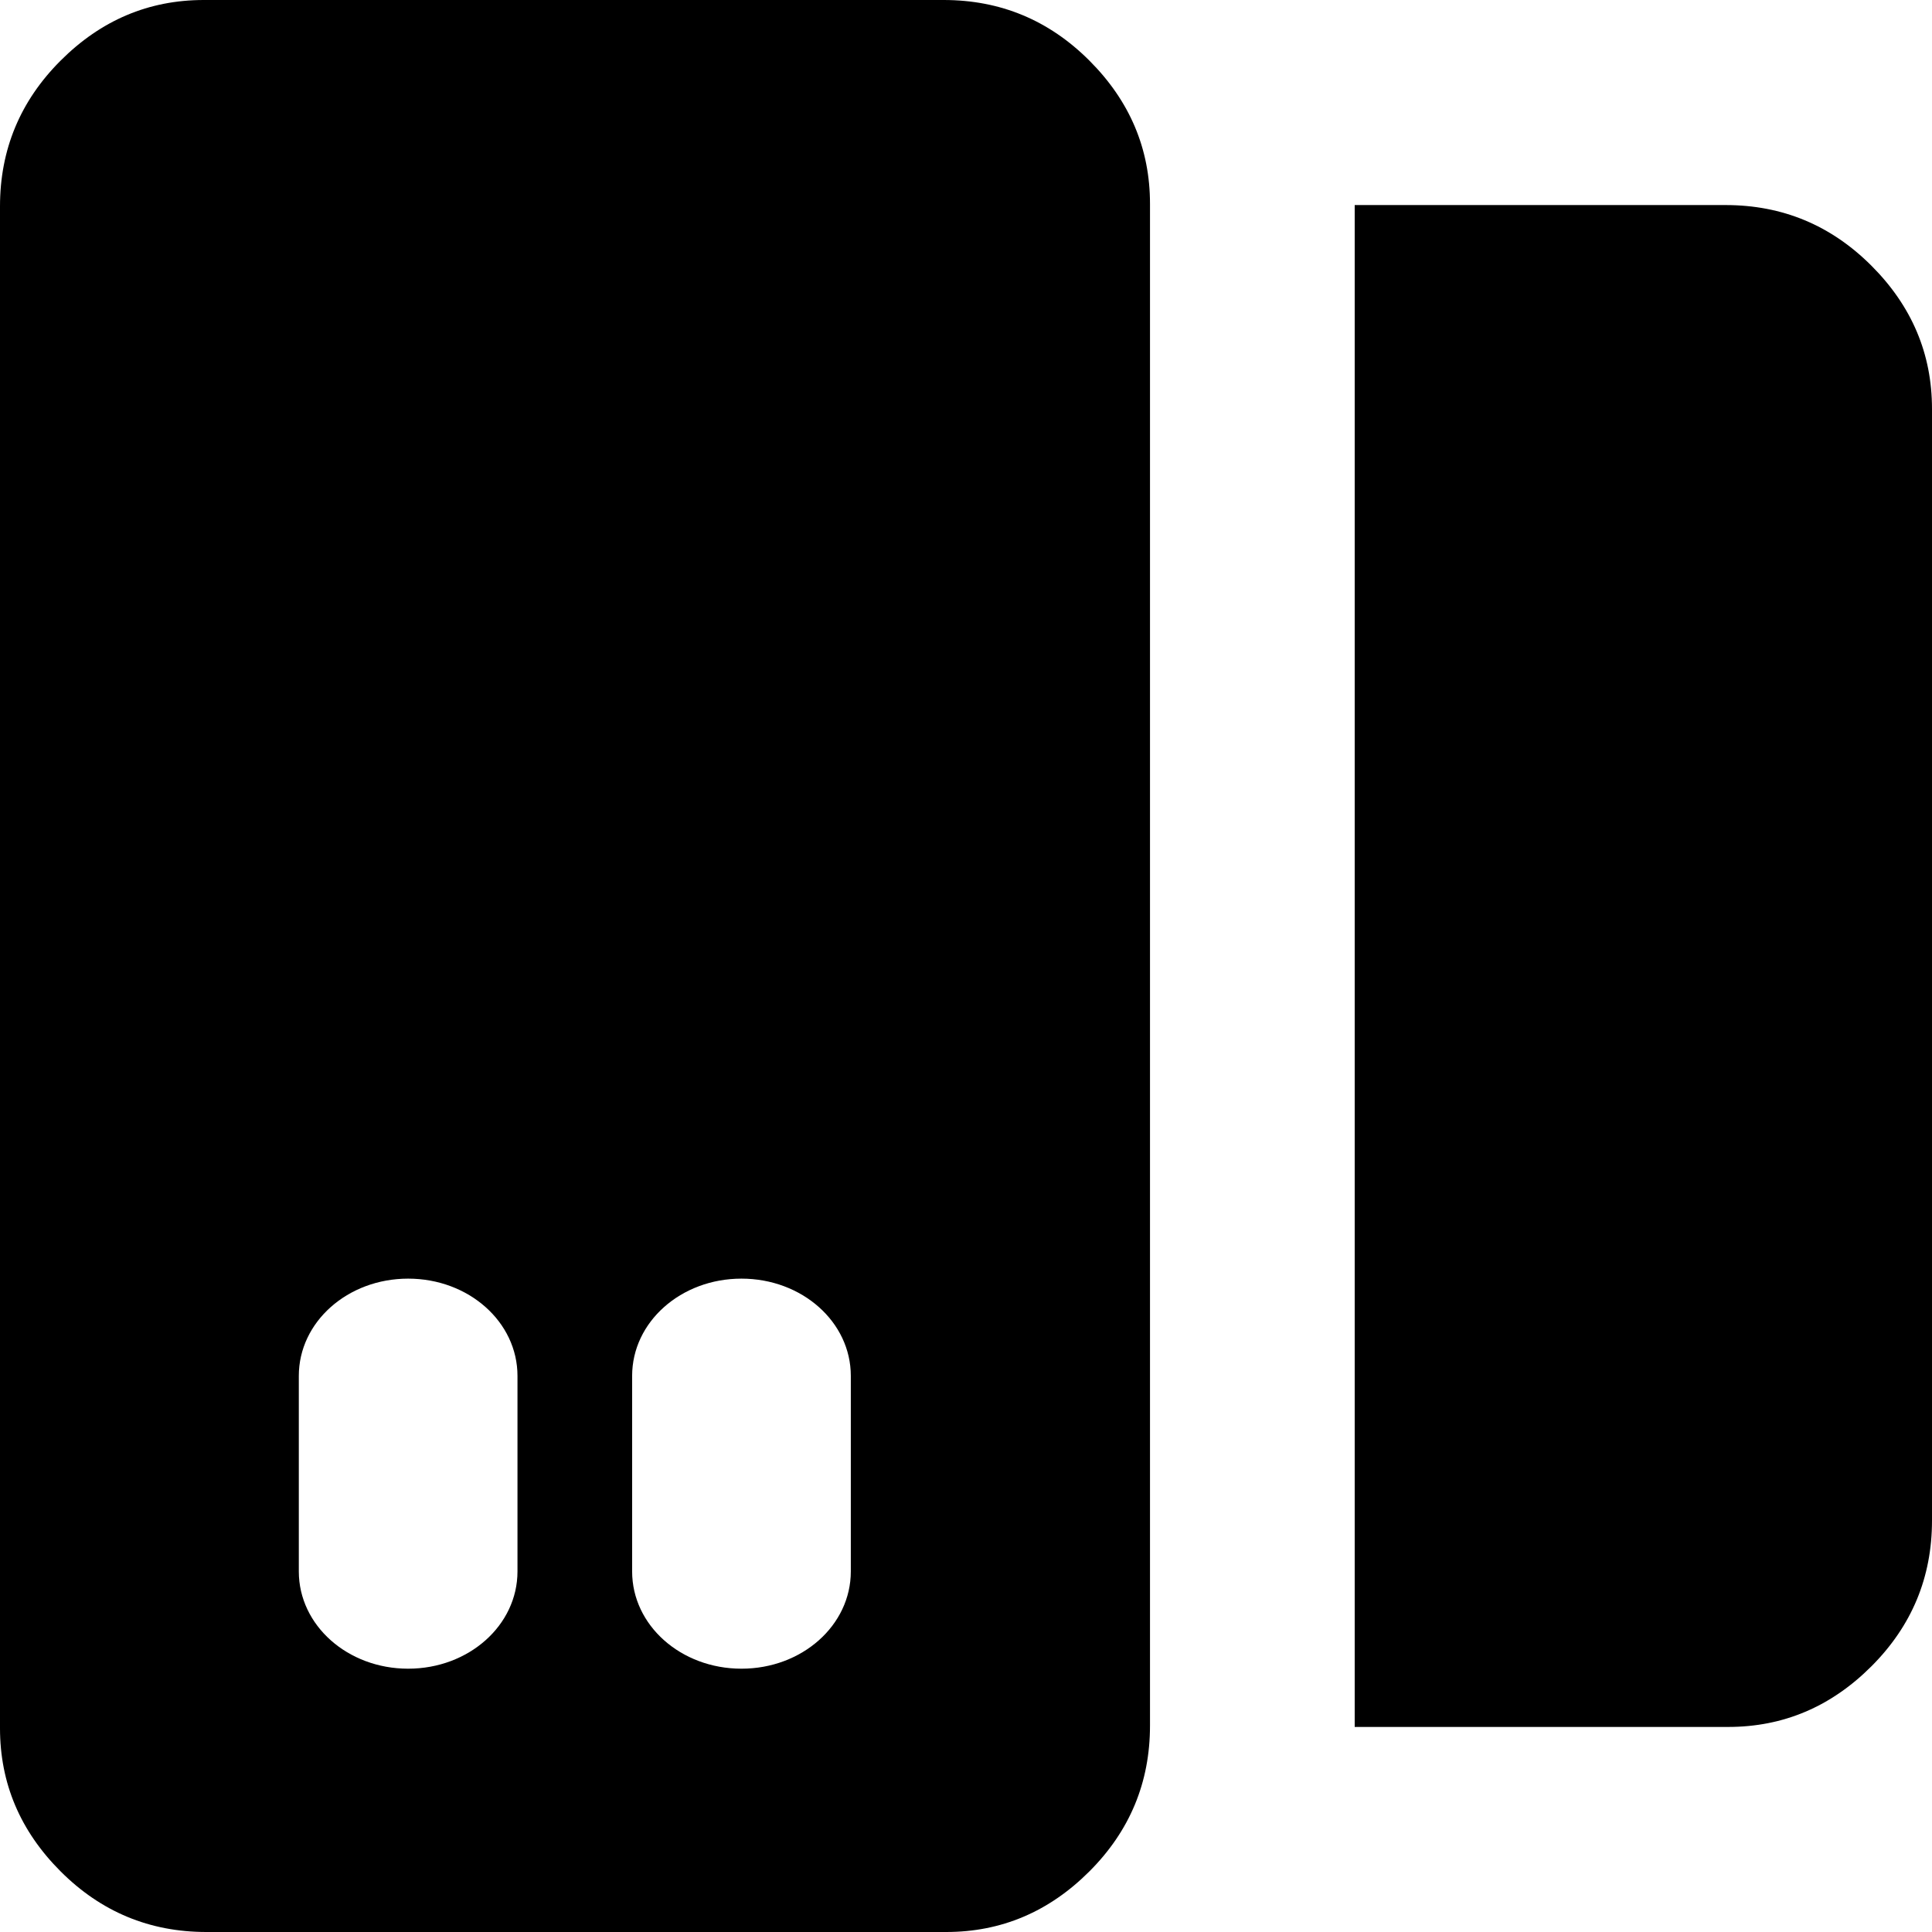 <?xml version="1.0" encoding="UTF-8" standalone="no"?>
<svg
   height="210"
   width="210"
   version="1.1"
   id="svg4"
   sodipodi:docname="Spay_Group_selected.svg"
   inkscape:version="1.1.1 (3bf5ae0d25, 2021-09-20)"
   xmlns:inkscape="http://www.inkscape.org/namespaces/inkscape"
   xmlns:sodipodi="http://sodipodi.sourceforge.net/DTD/sodipodi-0.dtd"
   xmlns="http://www.w3.org/2000/svg"
   xmlns:svg="http://www.w3.org/2000/svg">
  <defs
     id="defs8" />
  <sodipodi:namedview
     id="namedview6"
     pagecolor="#505050"
     bordercolor="#eeeeee"
     borderopacity="1"
     inkscape:pageshadow="0"
     inkscape:pageopacity="0"
     inkscape:pagecheckerboard="0"
     showgrid="false"
     height="210px"
     inkscape:zoom="3"
     inkscape:cx="104.33333"
     inkscape:cy="103.5"
     inkscape:window-width="1920"
     inkscape:window-height="1005"
     inkscape:window-x="-9"
     inkscape:window-y="-9"
     inkscape:window-maximized="1"
     inkscape:current-layer="svg4" />
  <g
     id="g845">
    <path
       id="rect1350-0"
       style="fill:#000000;fill-opacity:1;fill-rule:evenodd;stroke-width:0;stroke-linecap:round;stroke-linejoin:round"
       d="M 22.15,0 C 16.169,0 10.98,2.195 6.588,6.588 2.195,10.98 0,16.261 0,22.43 V 187.85 c 0,5.981 2.195,11.17 6.588,15.562 C 10.98,207.805 16.261,210 22.43,210 h 80.42 c 5.981,0 11.17,-2.195 15.562,-6.588 C 122.805,199.02 125,193.739 125,187.57 V 22.15 C 125,16.169 122.805,10.98 118.412,6.588 114.02,2.195 108.739,0 102.57,0 Z m 22.215,138.982 c 6.584,0 11.883,4.714 11.883,10.57 v 21.258 c 0,5.856 -5.299,10.57 -11.883,10.57 -6.584,0 -11.885,-4.714 -11.885,-10.57 v -21.258 c 0,-5.856 5.301,-10.57 11.885,-10.57 z m 36.23,0 c 6.584,0 11.885,4.714 11.885,10.57 v 21.258 c 0,5.856 -5.301,10.57 -11.885,10.57 -6.584,0 -11.885,-4.714 -11.885,-10.57 v -21.258 c 0,-5.856 5.301,-10.57 11.885,-10.57 z" />
    <path
       id="rect973-9"
       style="fill:#000000;fill-opacity:1;fill-rule:evenodd;stroke-width:0;stroke-linecap:round;stroke-linejoin:round"
       d="M 147.25,22.289 V 187.711 h 40.6 c 5.981,0 11.17,-2.195 15.562,-6.588 C 207.805,176.731 210,171.449 210,165.281 V 44.439 c 0,-5.981 -2.195,-11.17 -6.588,-15.562 -4.393,-4.393 -9.674,-6.588 -15.842,-6.588 z" />
  </g>
</svg>
